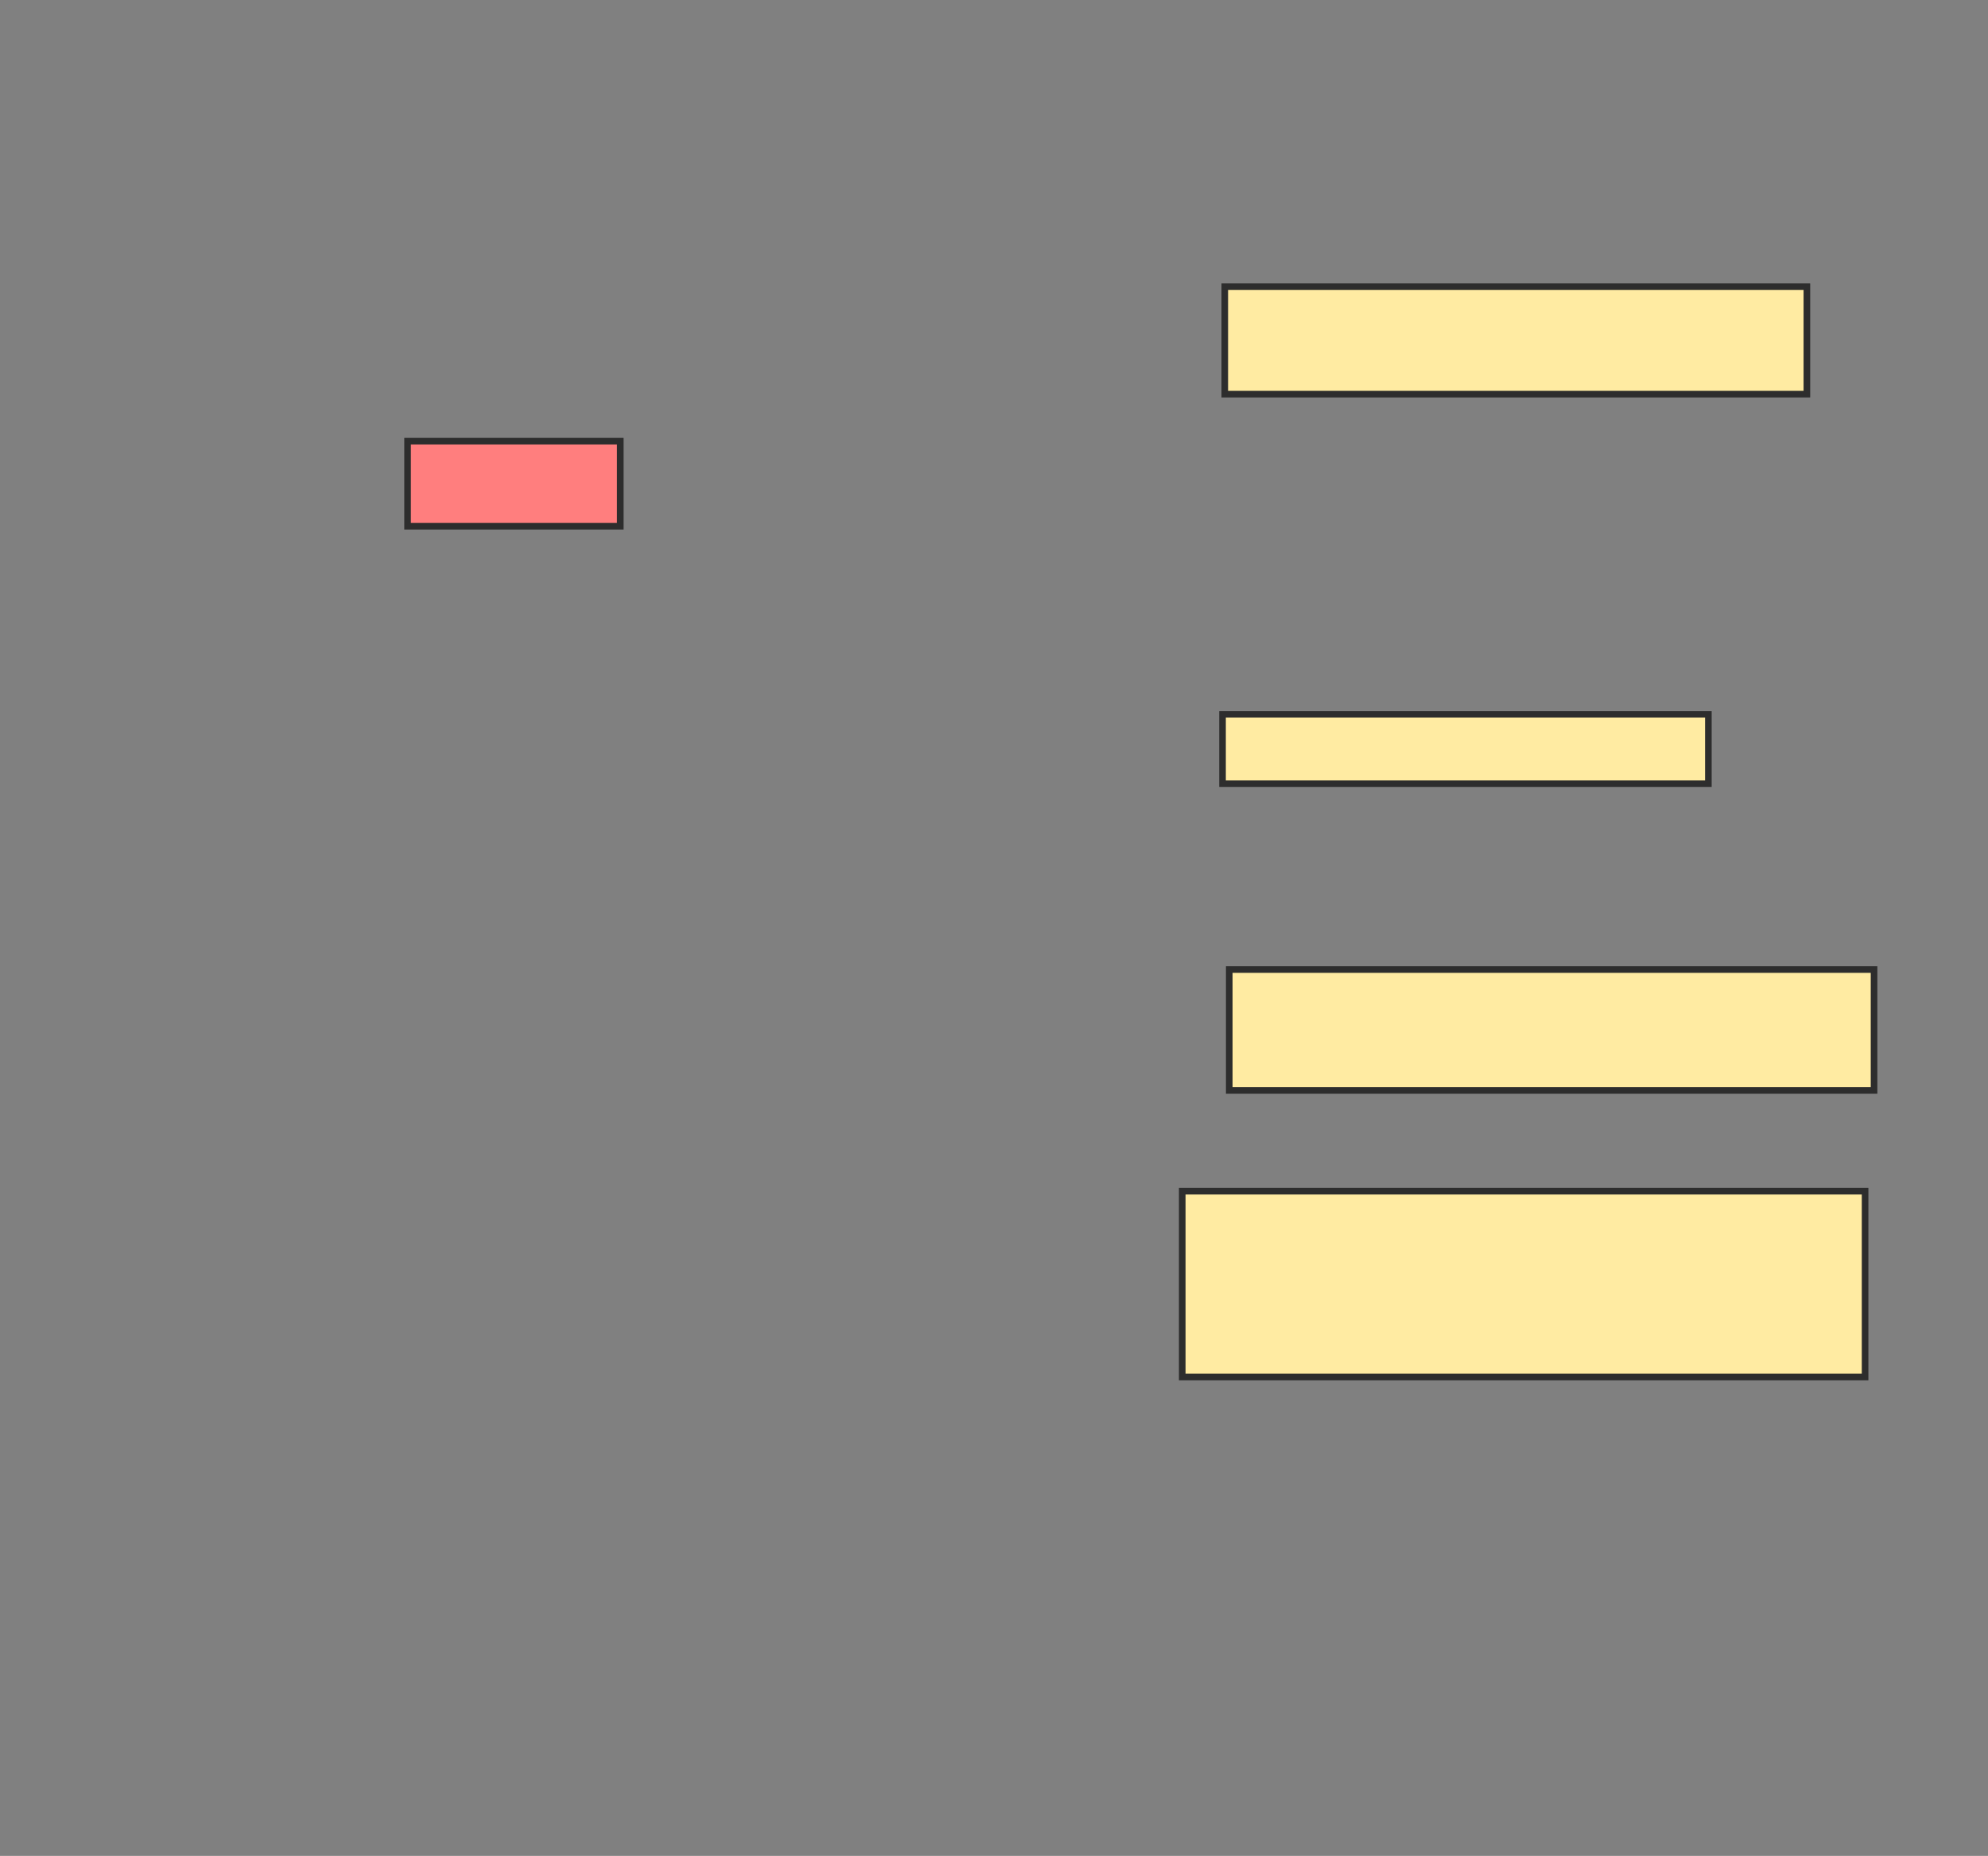 <svg xmlns="http://www.w3.org/2000/svg" width="301" height="281">
 <rect width="100%" height="100%" fill="#808080" stroke="none"/>
 <!-- Created with Image Occlusion Enhanced -->
 <g>
  <title>Labels</title>
 </g>
 <g>
  <title>Masks</title>
  <rect id="f6683ca81e1143419d9d67de94d8e837-ao-1" height="12.881" width="32.203" y="66.797" x="61.712" stroke="#2D2D2D" fill="#FF7E7E" class="qshape"/>
  
  <rect id="f6683ca81e1143419d9d67de94d8e837-ao-2" height="16.271" width="88.136" y="43.407" x="185.441" stroke="#2D2D2D" fill="#FFEBA2"/>
  <rect id="f6683ca81e1143419d9d67de94d8e837-ao-3" height="10.508" width="73.559" y="108.153" x="185.102" stroke-linecap="null" stroke-linejoin="null" stroke-dasharray="null" stroke="#2D2D2D" fill="#FFEBA2"/>
  <rect id="f6683ca81e1143419d9d67de94d8e837-ao-4" height="18.305" width="97.627" y="146.797" x="186.119" stroke-linecap="null" stroke-linejoin="null" stroke-dasharray="null" stroke="#2D2D2D" fill="#FFEBA2"/>
  <rect id="f6683ca81e1143419d9d67de94d8e837-ao-5" height="28.136" width="103.39" y="180.356" x="179" stroke-linecap="null" stroke-linejoin="null" stroke-dasharray="null" stroke="#2D2D2D" fill="#FFEBA2"/>
 </g>
</svg>